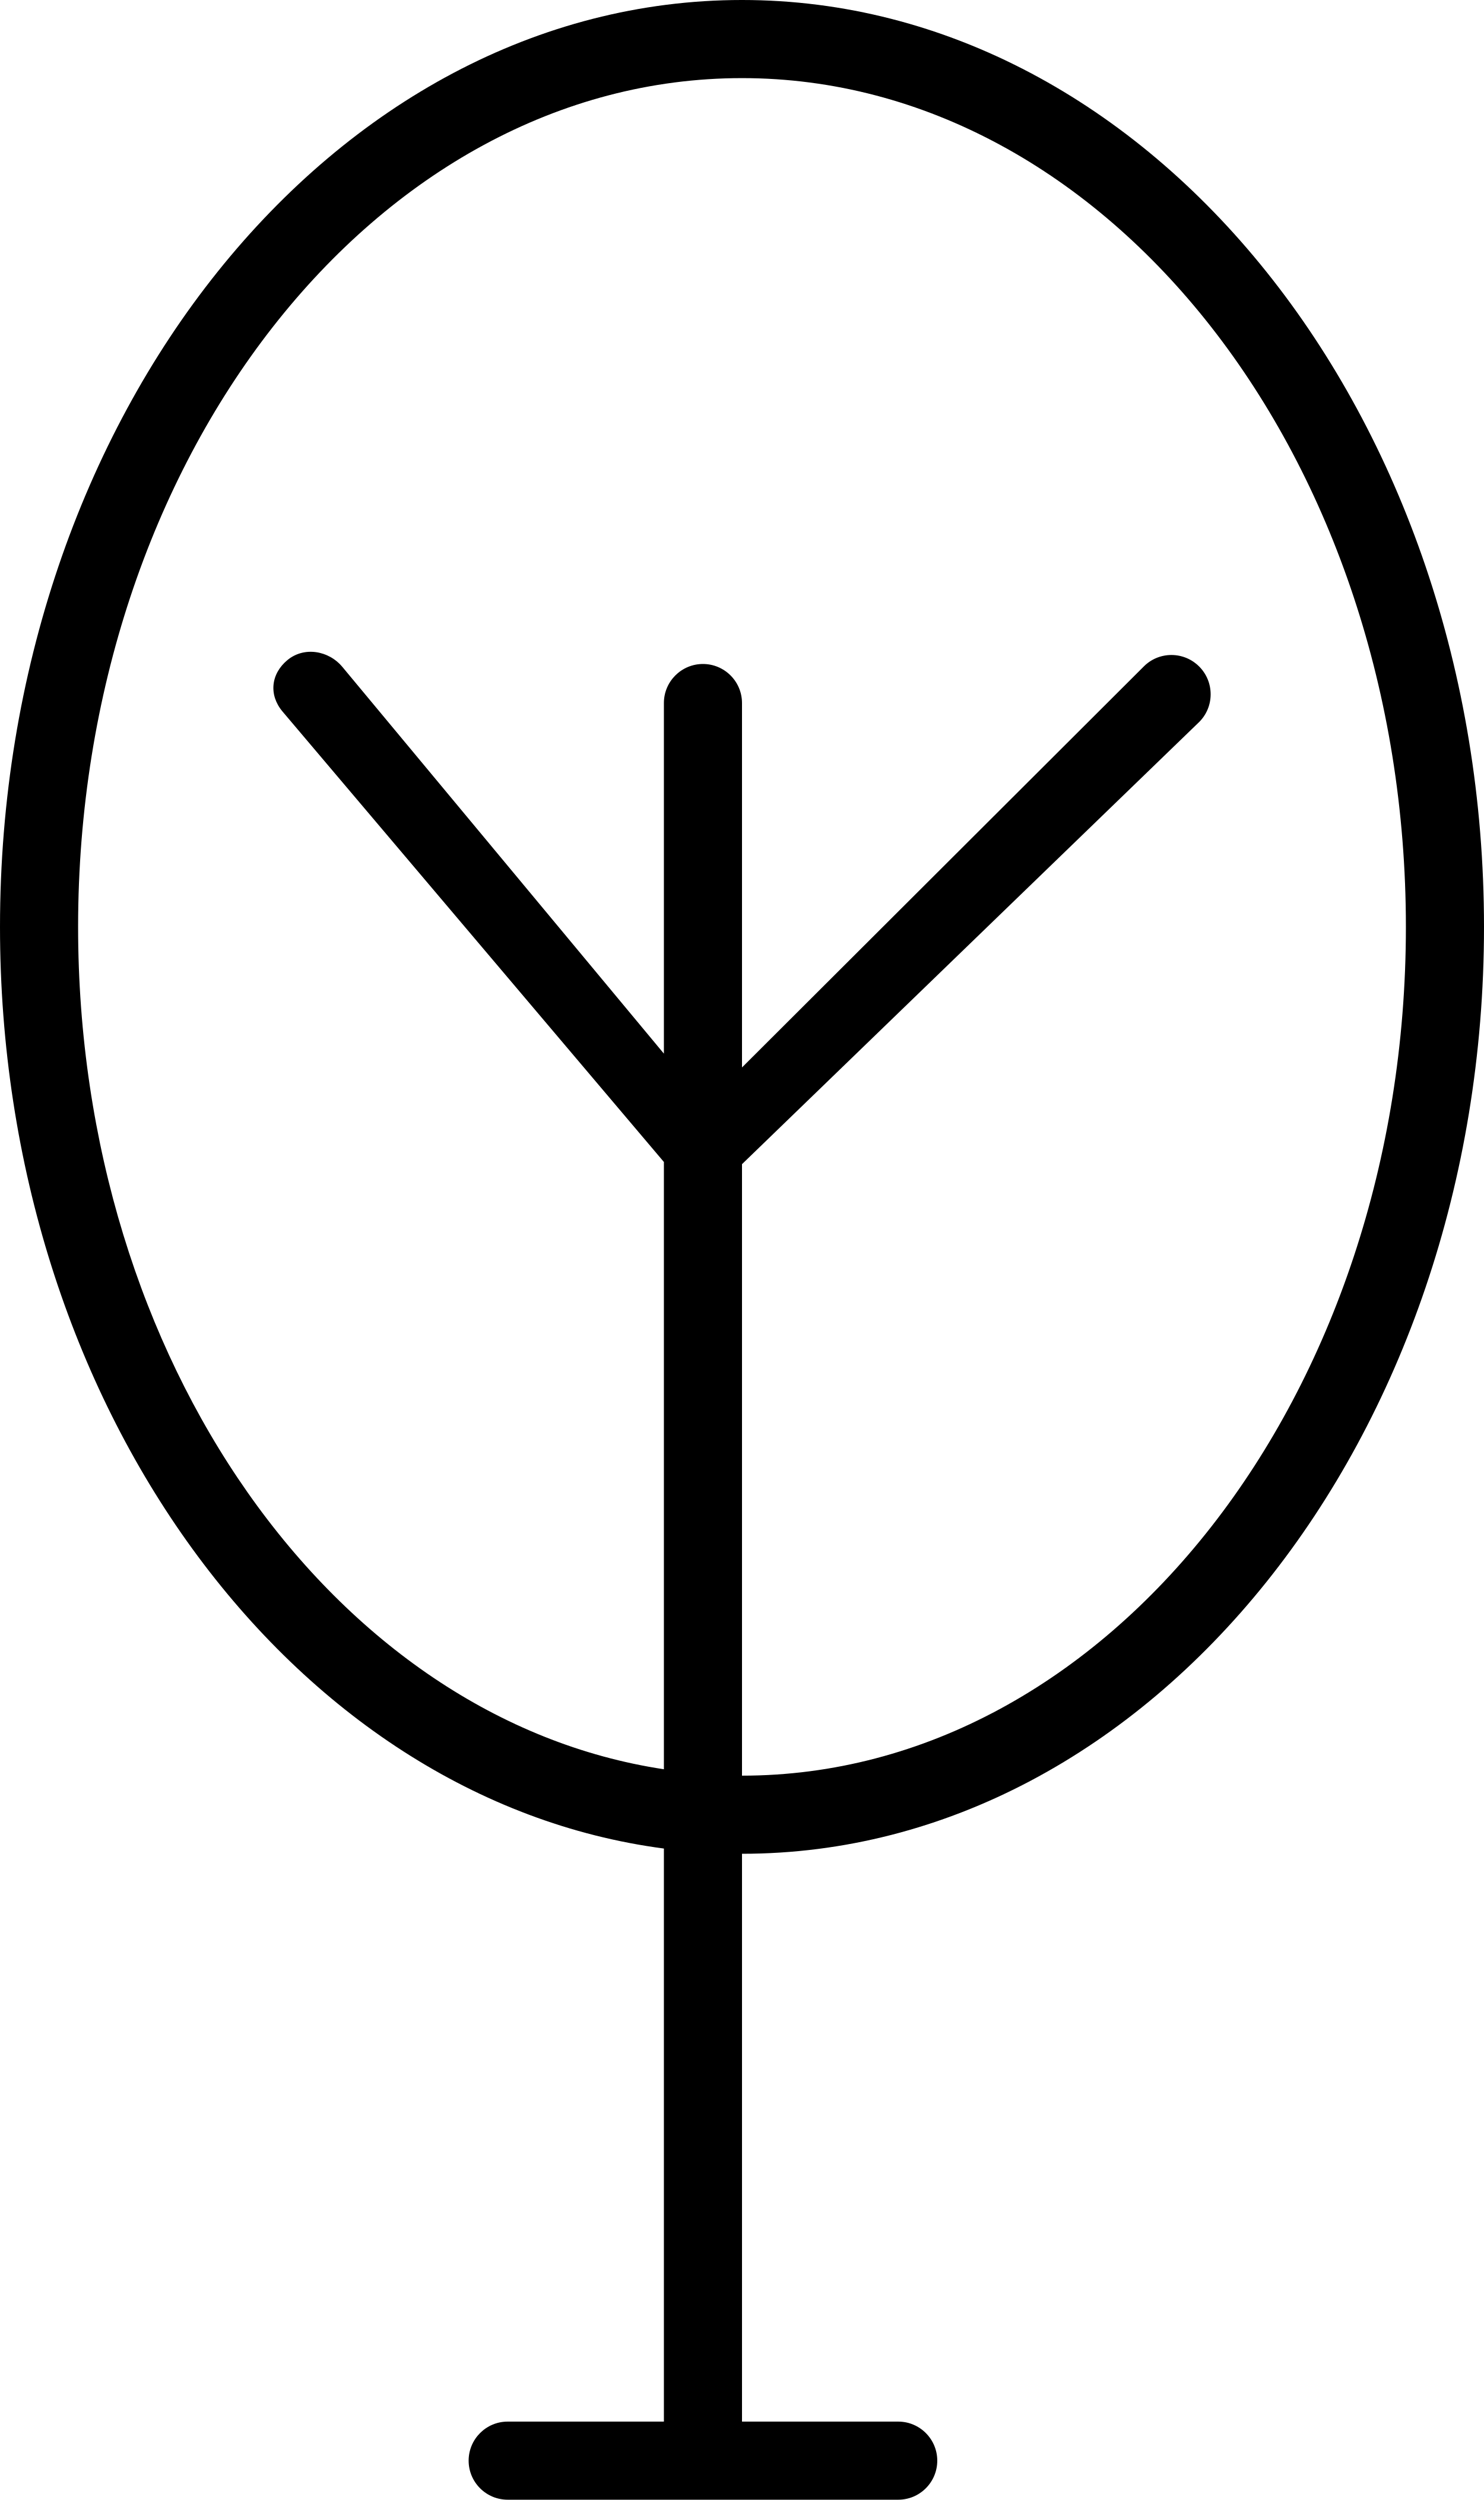 <!-- Generated by IcoMoon.io -->
<svg version="1.1" xmlns="http://www.w3.org/2000/svg" width="19" height="32" viewBox="0 0 19 32">
<title>tree</title>
<path d="M8.5 23.664v7.336h-2c-0.276 0-0.5 0.224-0.5 0.5s0.224 0.5 0.5 0.5h5c0.276 0 0.5-0.224 0.5-0.5s-0.224-0.5-0.5-0.5h-2v-7.269c5.238 0 9.5-5.323 9.5-11.865 0-6.543-4.262-11.866-9.5-11.866s-9.5 5.323-9.5 11.866c0 6.12 3.73 11.171 8.5 11.798zM9.5 1c4.687 0 8.5 4.875 8.5 10.866s-3.813 10.865-8.5 10.865v-7.828l5.854-5.661c0.195-0.195 0.195-0.513 0-0.709s-0.512-0.198-0.708-0.003l-5.146 5.135v-4.665c0-0.276-0.224-0.5-0.5-0.5s-0.5 0.224-0.5 0.5v4.488l-4.116-4.95c-0.176-0.212-0.492-0.264-0.704-0.088s-0.241 0.445-0.064 0.657l4.884 5.768v7.774c-4.217-0.636-7.5-5.225-7.5-10.783 0-5.991 3.813-10.866 8.5-10.866z"></path>
</svg>
